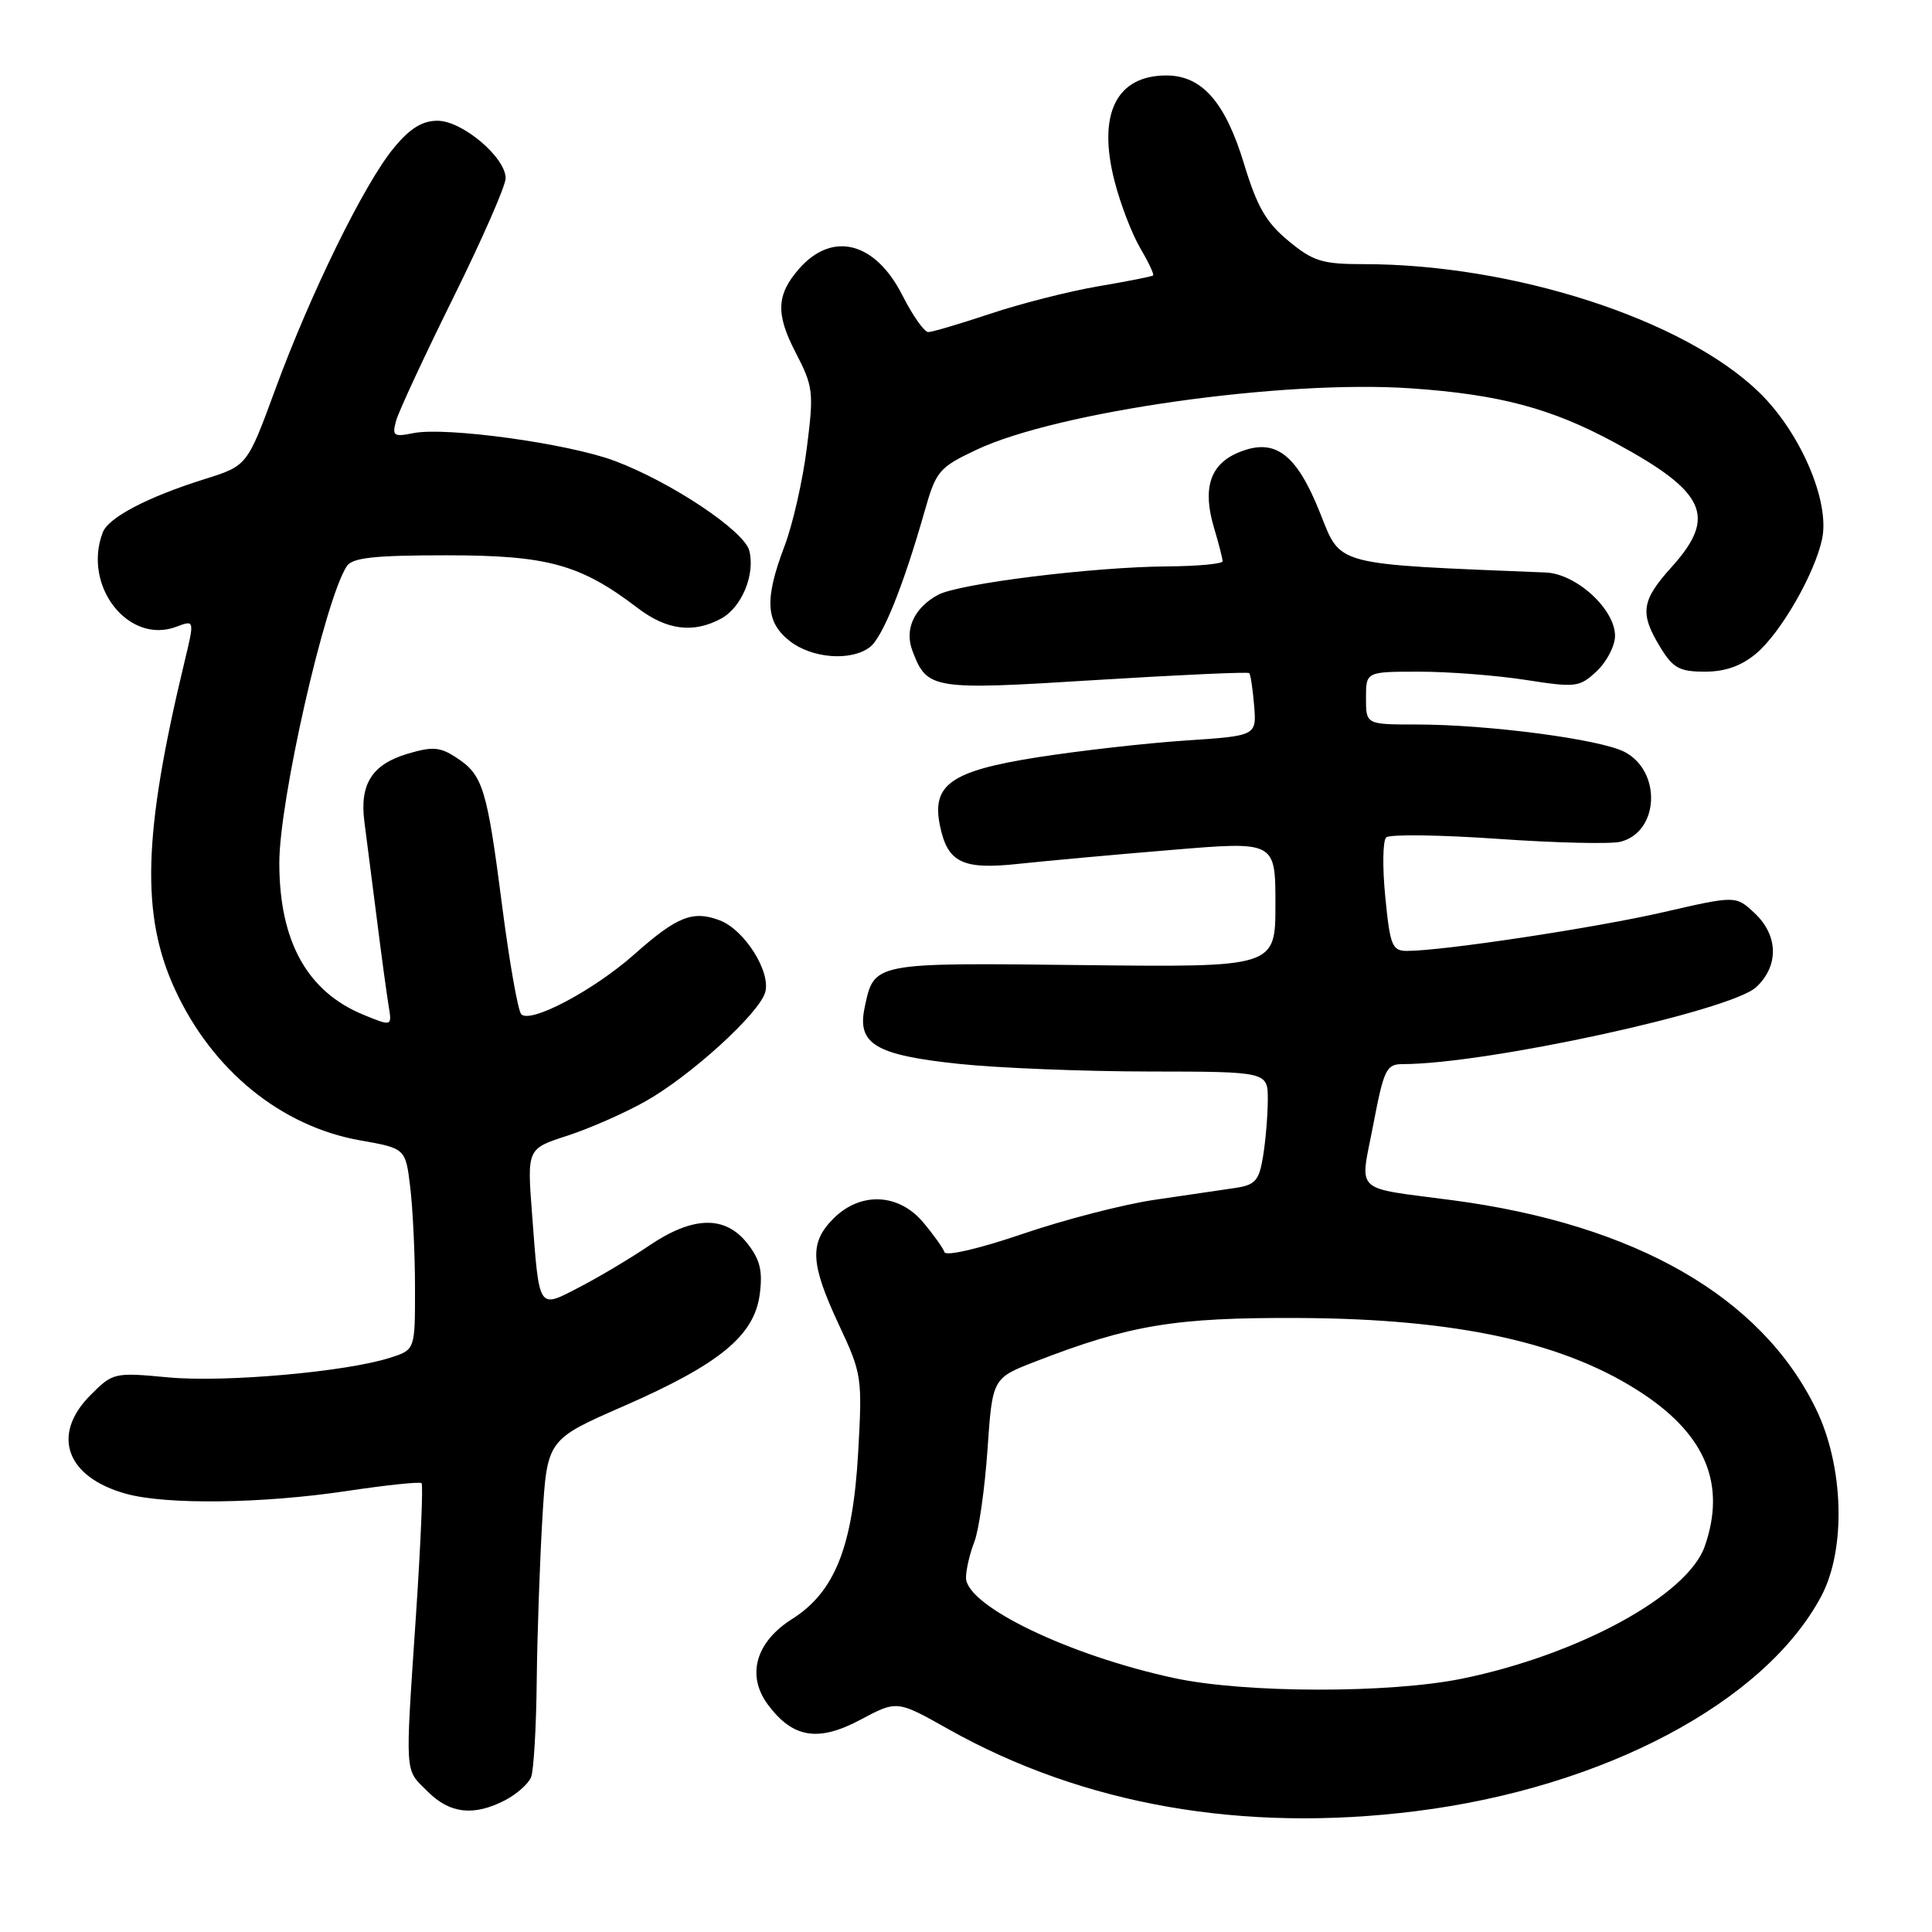 <?xml version="1.0" encoding="UTF-8" standalone="no"?>
<!DOCTYPE svg PUBLIC "-//W3C//DTD SVG 1.1//EN" "http://www.w3.org/Graphics/SVG/1.1/DTD/svg11.dtd" >
<svg xmlns="http://www.w3.org/2000/svg" xmlns:xlink="http://www.w3.org/1999/xlink" version="1.1" viewBox="0 0 256 256">
 <g >
 <path fill="currentColor"
d=" M 187.60 239.99 C 212.51 236.87 233.86 225.55 241.33 211.50 C 244.63 205.28 244.33 194.30 240.63 186.70 C 233.40 171.83 216.74 162.26 192.50 159.04 C 179.10 157.26 180.19 158.30 181.97 149.00 C 183.37 141.68 183.70 141.00 185.87 141.00 C 196.98 141.00 229.38 133.94 232.72 130.79 C 235.73 127.97 235.64 123.95 232.51 121.01 C 230.01 118.66 230.01 118.66 220.40 120.87 C 211.30 122.96 191.18 126.00 186.44 126.00 C 184.47 126.00 184.19 125.32 183.56 118.87 C 183.17 114.95 183.22 111.39 183.68 110.96 C 184.13 110.53 190.77 110.62 198.43 111.15 C 206.09 111.69 213.42 111.86 214.71 111.54 C 219.86 110.25 220.21 102.19 215.24 99.62 C 211.99 97.95 197.25 96.01 187.75 96.00 C 181.00 96.00 181.00 96.00 181.00 92.50 C 181.00 89.00 181.00 89.00 188.06 89.00 C 191.94 89.00 198.28 89.49 202.15 90.09 C 208.84 91.13 209.29 91.07 211.59 88.92 C 212.91 87.67 214.00 85.57 214.00 84.25 C 214.00 80.72 208.87 76.03 204.83 75.86 C 176.53 74.71 177.73 75.03 174.93 68.00 C 171.77 60.07 168.93 57.96 164.12 59.95 C 160.33 61.52 159.30 64.71 160.87 69.96 C 161.49 72.03 162.00 74.02 162.00 74.37 C 162.00 74.71 158.74 75.02 154.75 75.05 C 144.89 75.11 127.00 77.33 124.27 78.83 C 121.12 80.56 119.82 83.39 120.90 86.23 C 122.85 91.37 123.45 91.47 145.17 90.11 C 156.18 89.43 165.34 89.01 165.53 89.19 C 165.71 89.37 166.00 91.32 166.18 93.51 C 166.50 97.50 166.50 97.50 157.00 98.13 C 151.78 98.48 143.00 99.48 137.50 100.34 C 126.00 102.15 123.42 103.96 124.55 109.41 C 125.56 114.32 127.54 115.27 135.00 114.46 C 138.57 114.08 147.69 113.24 155.25 112.62 C 169.00 111.47 169.00 111.47 169.00 119.82 C 169.00 128.17 169.00 128.17 143.49 127.88 C 115.52 127.56 115.83 127.50 114.56 133.56 C 113.56 138.35 116.03 139.81 127.07 140.97 C 132.26 141.52 143.59 141.97 152.25 141.98 C 168.00 142.00 168.00 142.00 167.99 145.75 C 167.98 147.81 167.70 151.18 167.36 153.23 C 166.83 156.47 166.33 157.02 163.62 157.42 C 161.91 157.67 157.12 158.37 153.00 158.98 C 148.88 159.58 141.00 161.62 135.50 163.50 C 129.83 165.44 125.35 166.48 125.15 165.92 C 124.96 165.37 123.69 163.59 122.32 161.96 C 119.07 158.10 114.02 157.89 110.45 161.45 C 107.22 164.68 107.36 167.40 111.14 175.50 C 114.21 182.04 114.27 182.49 113.71 192.48 C 113.00 204.97 110.62 210.95 104.94 214.54 C 100.13 217.58 98.88 222.01 101.75 225.87 C 105.05 230.31 108.42 230.86 114.02 227.87 C 118.86 225.29 118.86 225.29 125.68 229.13 C 143.55 239.16 164.66 242.87 187.60 239.99 Z  M 66.93 238.54 C 68.48 237.73 70.04 236.35 70.38 235.46 C 70.72 234.56 71.06 228.81 71.12 222.67 C 71.19 216.53 71.53 206.83 71.87 201.13 C 72.50 190.75 72.50 190.75 82.66 186.31 C 95.36 180.75 99.95 176.98 100.67 171.50 C 101.08 168.38 100.71 166.89 99.02 164.75 C 96.08 161.02 91.82 161.12 86.00 165.06 C 83.53 166.74 79.39 169.20 76.81 170.54 C 71.25 173.42 71.48 173.78 70.50 160.86 C 69.84 152.21 69.84 152.21 75.17 150.49 C 78.10 149.54 82.76 147.49 85.51 145.94 C 91.47 142.60 100.56 134.32 101.39 131.50 C 102.18 128.79 98.66 123.20 95.37 121.95 C 91.81 120.60 89.71 121.43 84.08 126.43 C 78.66 131.24 70.25 135.69 69.06 134.38 C 68.63 133.89 67.49 127.45 66.54 120.06 C 64.53 104.46 63.99 102.69 60.50 100.41 C 58.30 98.96 57.32 98.89 53.97 99.89 C 49.30 101.29 47.64 103.90 48.28 108.86 C 48.54 110.86 49.27 116.55 49.90 121.50 C 50.52 126.45 51.24 131.74 51.49 133.25 C 51.95 136.01 51.95 136.01 48.23 134.49 C 40.73 131.44 37.02 124.78 37.01 114.36 C 37.00 106.13 43.03 79.54 45.94 75.04 C 46.67 73.90 49.50 73.58 59.19 73.58 C 72.56 73.58 76.91 74.78 84.49 80.56 C 88.34 83.50 91.86 83.95 95.53 81.98 C 98.28 80.51 100.10 76.11 99.28 72.95 C 98.59 70.32 88.87 63.84 81.42 61.06 C 75.27 58.76 59.09 56.53 54.78 57.39 C 52.15 57.92 51.93 57.76 52.49 55.74 C 52.83 54.51 56.23 47.19 60.05 39.47 C 63.87 31.75 67.00 24.62 67.00 23.62 C 67.00 20.85 61.25 16.00 57.97 16.00 C 55.94 16.00 54.30 17.02 52.16 19.63 C 48.27 24.34 41.15 38.86 36.47 51.61 C 32.76 61.71 32.76 61.71 27.13 63.48 C 19.59 65.84 14.38 68.56 13.62 70.54 C 10.90 77.63 17.02 85.46 23.39 83.04 C 25.79 82.13 25.79 82.13 24.42 87.81 C 18.97 110.48 18.65 121.21 23.16 131.05 C 28.09 141.80 37.23 149.26 47.75 151.11 C 53.74 152.17 53.74 152.17 54.36 157.33 C 54.70 160.18 54.99 166.18 54.99 170.67 C 55.00 178.84 55.00 178.84 51.75 179.89 C 45.92 181.78 29.77 183.21 22.30 182.51 C 15.14 181.84 14.96 181.88 12.01 184.84 C 6.74 190.10 8.75 195.73 16.69 197.93 C 22.01 199.41 34.76 199.25 45.99 197.56 C 51.20 196.78 55.65 196.31 55.86 196.53 C 56.08 196.74 55.75 204.53 55.13 213.84 C 53.67 235.68 53.58 234.31 56.64 237.36 C 59.60 240.33 62.76 240.69 66.93 238.54 Z  M 232.72 86.58 C 235.97 83.84 240.46 76.03 241.44 71.41 C 242.49 66.43 238.57 57.31 233.11 52.00 C 223.15 42.32 200.56 35.00 180.66 35.00 C 175.21 35.00 174.00 34.63 170.74 31.93 C 167.78 29.50 166.57 27.40 164.85 21.74 C 162.36 13.52 159.26 10.00 154.55 10.00 C 147.91 10.00 145.40 15.10 147.68 23.99 C 148.45 27.01 149.98 30.99 151.08 32.86 C 152.18 34.73 152.95 36.36 152.79 36.50 C 152.63 36.64 149.35 37.29 145.50 37.94 C 141.65 38.60 135.23 40.23 131.23 41.57 C 127.23 42.90 123.52 44.00 123.00 44.00 C 122.47 44.00 120.92 41.80 119.56 39.11 C 115.97 32.03 110.28 30.58 105.87 35.63 C 102.88 39.05 102.77 41.60 105.41 46.68 C 107.77 51.24 107.85 51.93 106.91 59.34 C 106.37 63.66 105.04 69.51 103.96 72.34 C 101.28 79.41 101.44 82.41 104.63 84.93 C 107.58 87.25 112.77 87.65 115.26 85.75 C 116.96 84.46 119.69 77.66 122.50 67.80 C 124.03 62.40 124.40 61.96 129.38 59.60 C 140.13 54.52 170.06 50.29 187.00 51.46 C 198.70 52.27 205.57 54.10 214.00 58.67 C 226.07 65.20 227.54 68.44 221.50 75.13 C 217.48 79.59 217.24 81.24 219.99 85.75 C 221.68 88.53 222.54 89.00 225.91 89.00 C 228.61 89.00 230.75 88.24 232.72 86.58 Z  M 155.62 222.36 C 141.67 219.37 128.00 212.78 128.00 209.05 C 128.00 208.00 128.50 205.86 129.10 204.32 C 129.71 202.77 130.49 197.25 130.85 192.06 C 131.50 182.61 131.50 182.61 137.25 180.39 C 149.75 175.55 155.68 174.57 172.00 174.64 C 193.23 174.73 207.61 177.91 217.88 184.80 C 226.10 190.33 228.70 196.83 225.89 204.89 C 223.62 211.38 209.23 219.24 193.79 222.42 C 184.16 224.40 164.98 224.37 155.62 222.36 Z "/>
</g>
</svg>